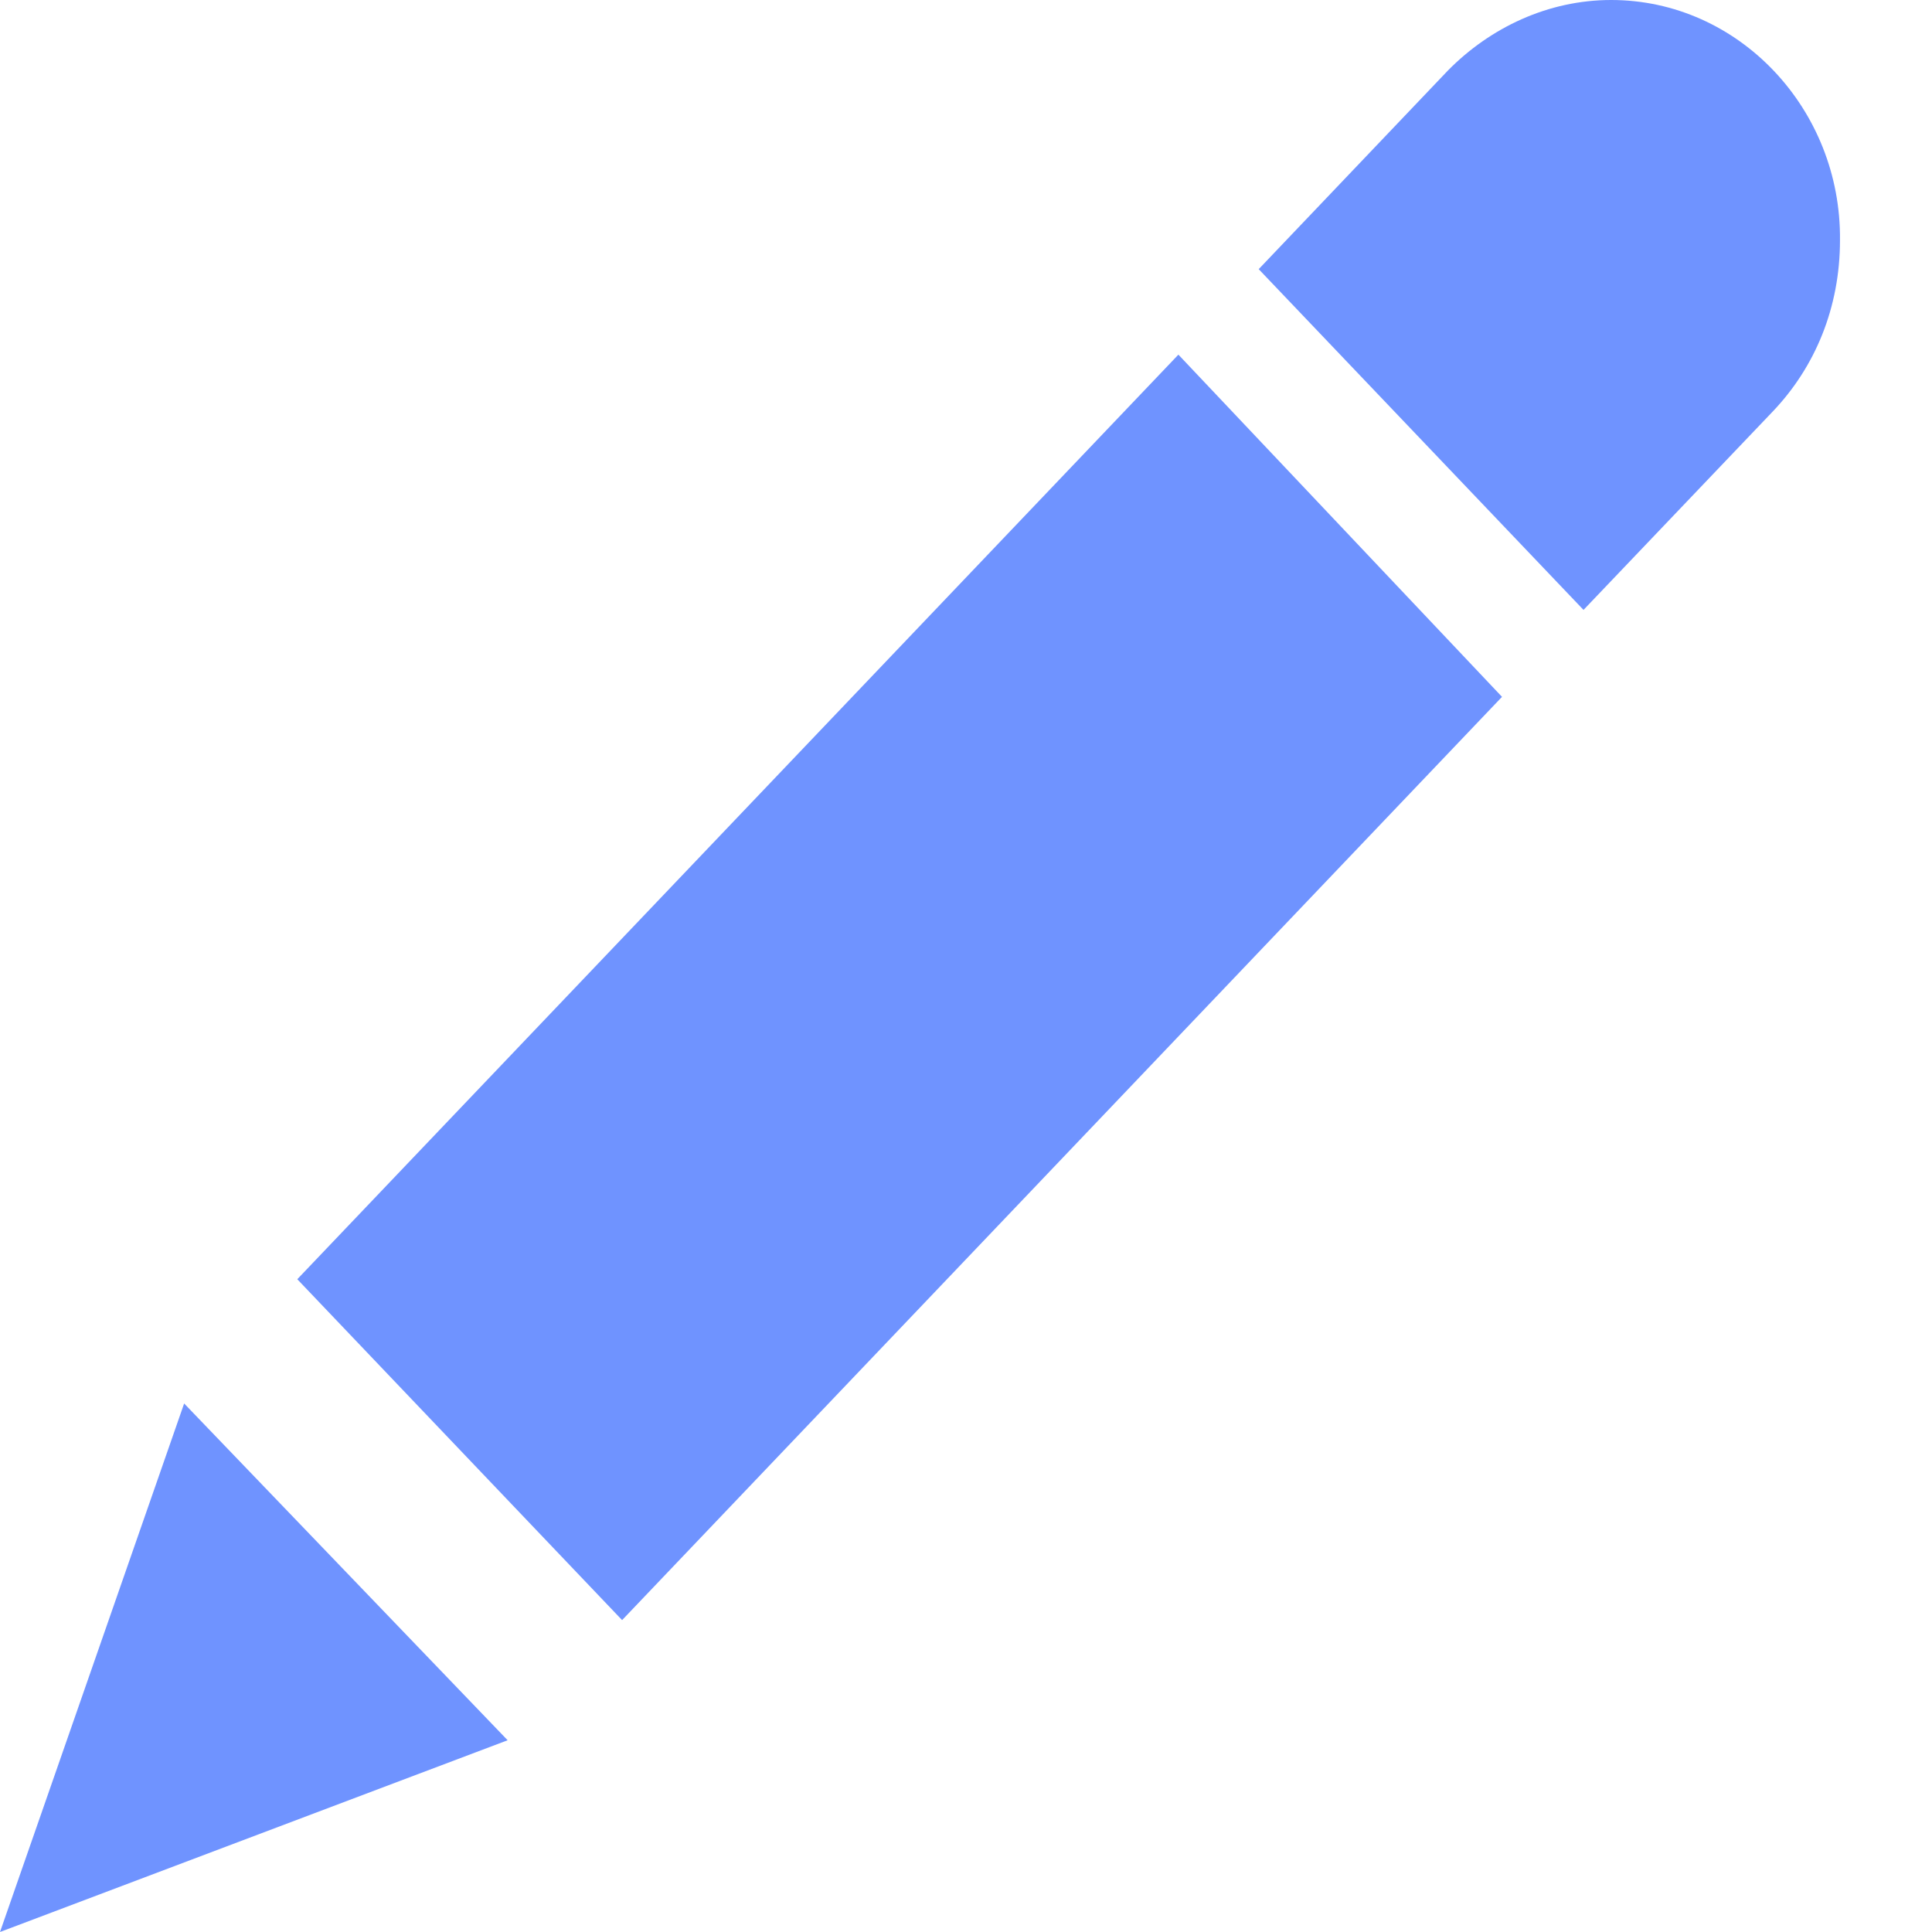 <svg width="16" height="16" viewBox="0 0 16 16" fill="none" xmlns="http://www.w3.org/2000/svg">
<path fill-rule="evenodd" clip-rule="evenodd" d="M2.462 10.594L5.152 13.417L12.439 5.771L9.759 2.937L2.462 10.594ZM-0 16L4.204 14.412L1.525 11.623L-0 16ZM13.343 0C12.82 0 12.341 0.229 11.992 0.583L10.424 2.229L13.114 5.051L14.683 3.406C15.031 3.04 15.238 2.549 15.238 1.989C15.249 0.903 14.399 0 13.343 0Z" fill="#3366FF" fill-opacity="0.7"/>
</svg>
